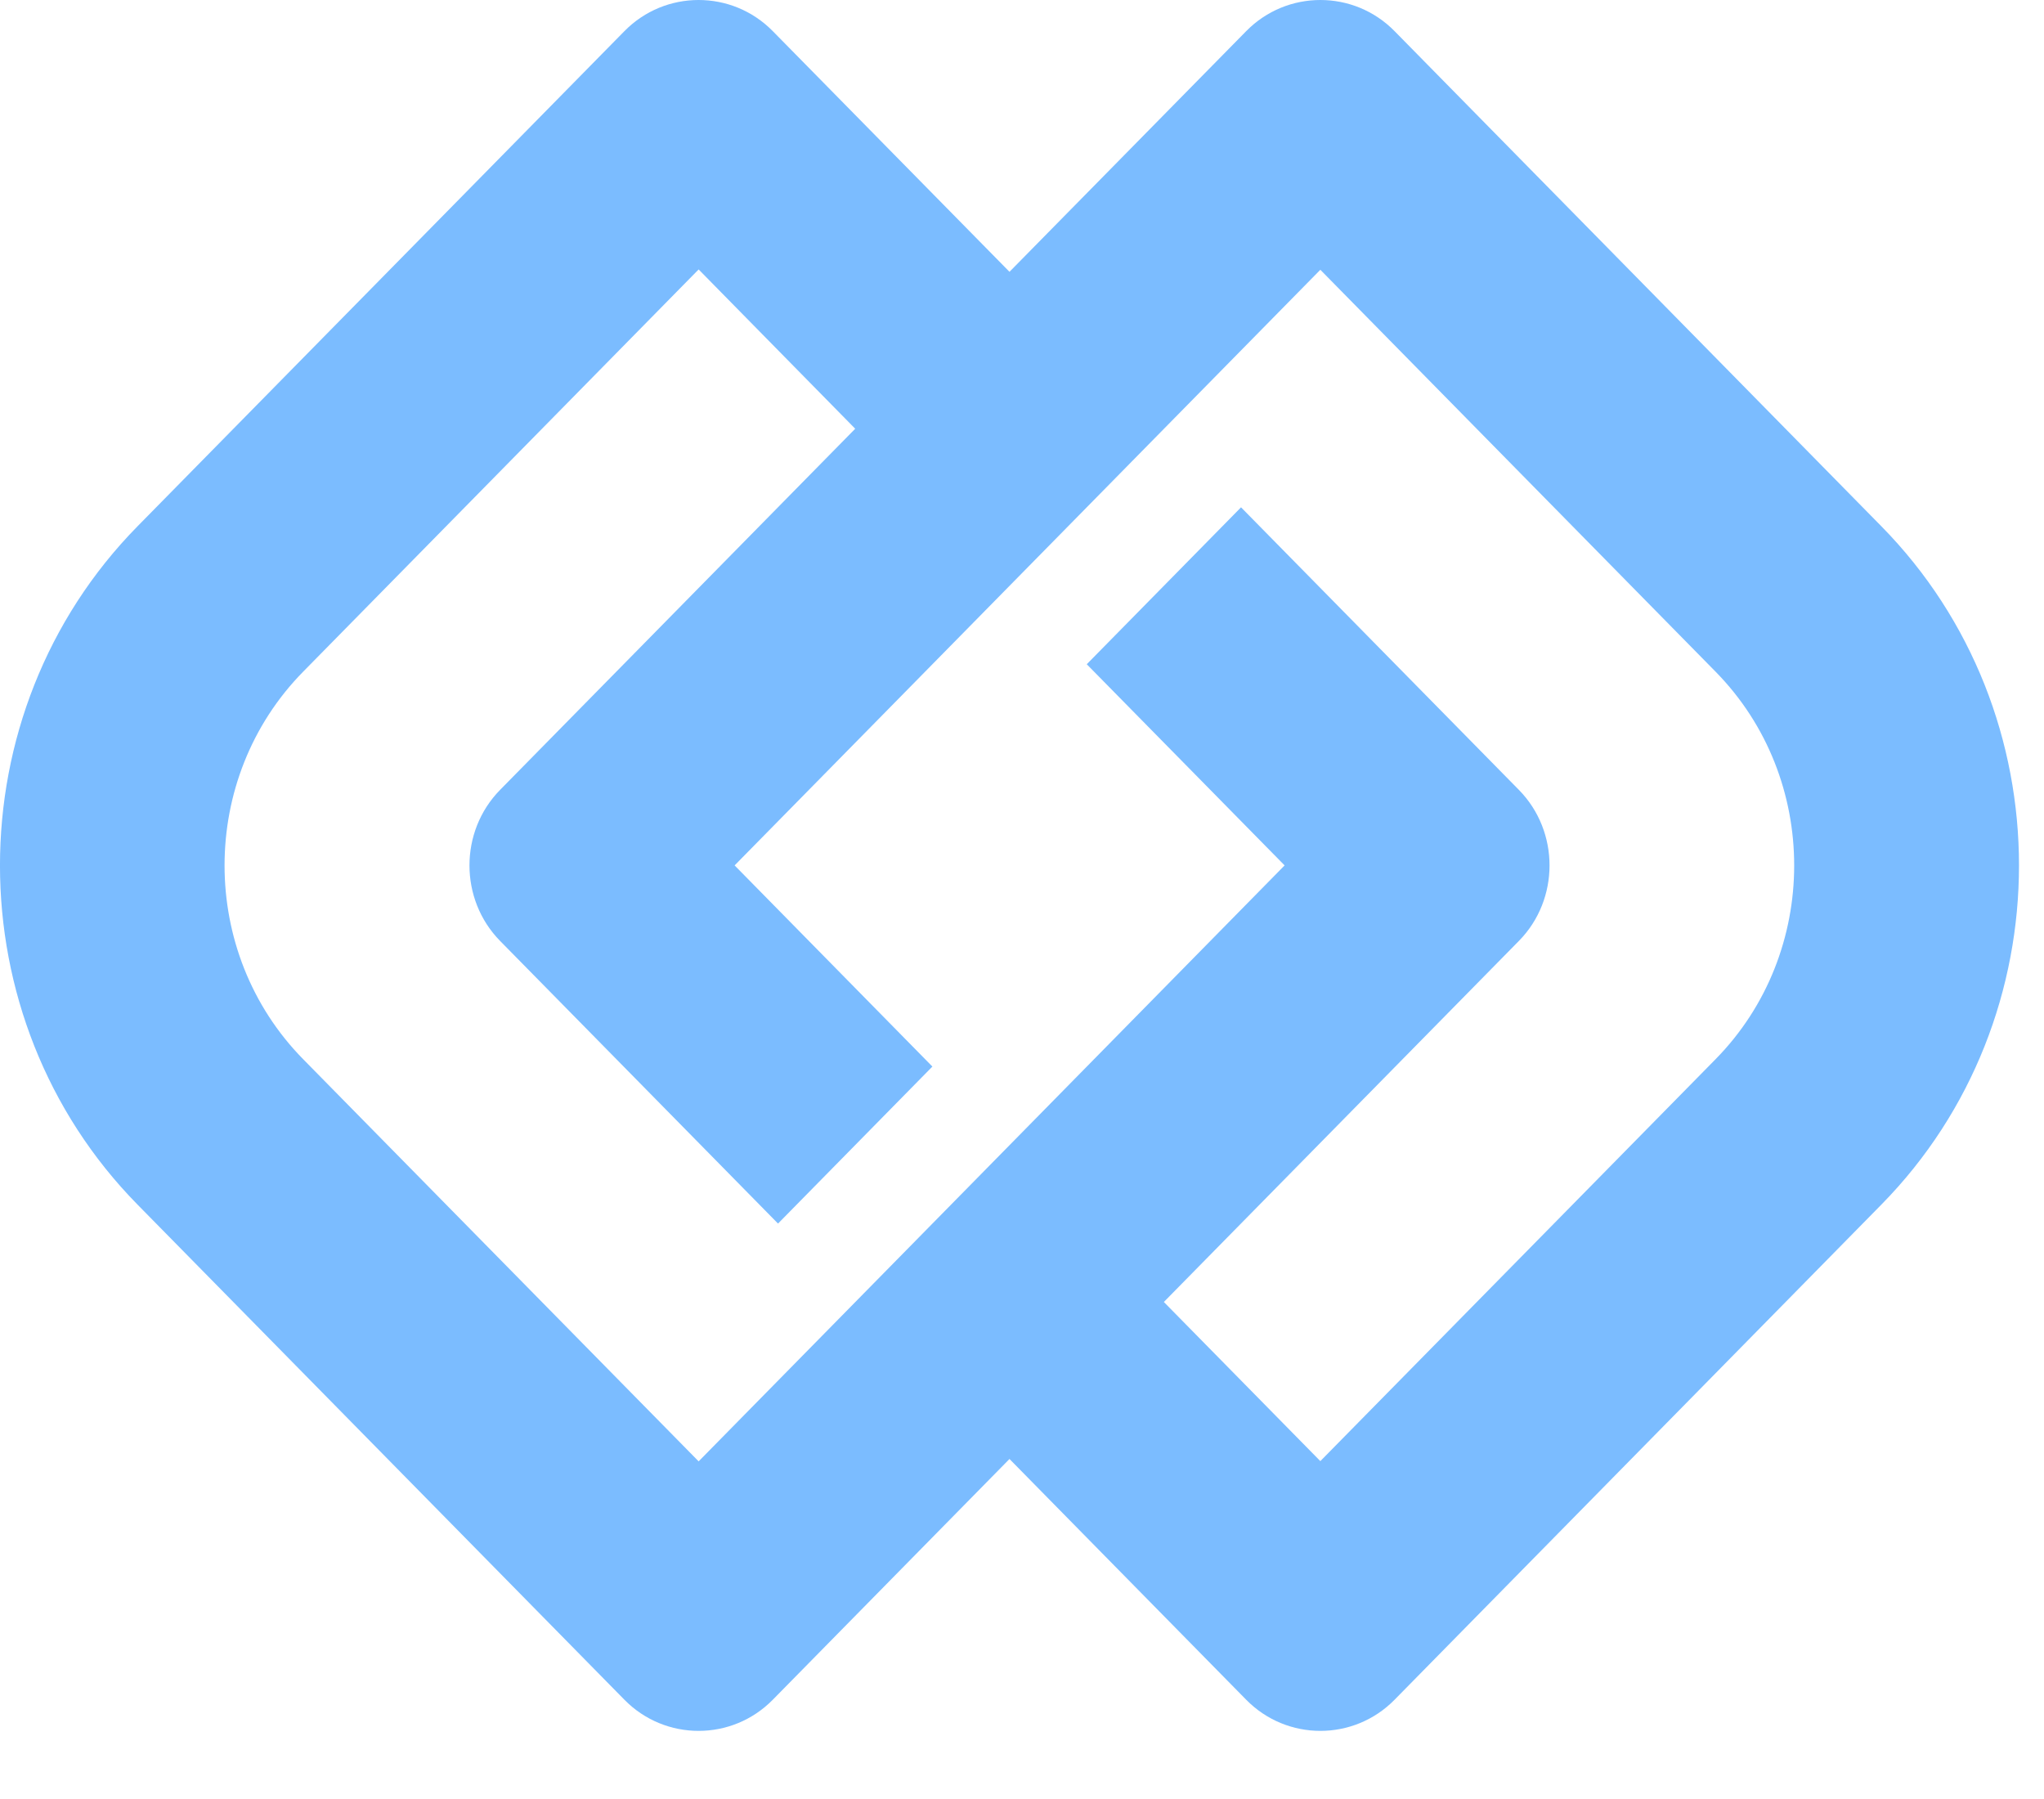 <?xml version="1.0" encoding="UTF-8"?>
<svg width="25px" height="22px" viewBox="0 0 25 22" version="1.1" xmlns="http://www.w3.org/2000/svg" xmlns:xlink="http://www.w3.org/1999/xlink">
    <!-- Generator: Sketch 59.1 (86144) - https://sketch.com -->
    <title>Fill 1</title>
    <desc>Created with Sketch.</desc>
    <g id="ios1.1" stroke="none" stroke-width="1" fill="none" fill-rule="evenodd">
        <path d="M20.983,12.953 L16.149,17.868 L14.235,15.922 L18.578,11.506 C19.077,10.999 19.077,10.168 18.578,9.66 L15.179,6.204 L13.292,8.123 L15.712,10.583 L8.545,17.871 L3.708,12.953 C2.426,11.65 2.426,9.517 3.708,8.214 L8.545,3.295 L10.46,5.243 L6.117,9.659 C5.617,10.167 5.617,10.999 6.117,11.507 L9.516,14.963 L11.404,13.043 L8.986,10.584 L8.986,10.582 L16.149,3.299 L20.983,8.214 C22.265,9.517 22.265,11.65 20.983,12.953 M23.012,6.437 L17.057,0.381 C16.558,-0.127 15.741,-0.127 15.242,0.381 L12.347,3.324 L9.452,0.381 C8.953,-0.127 8.136,-0.127 7.637,0.381 L1.682,6.436 C-0.561,8.717 -0.561,12.45 1.682,14.731 L7.637,20.786 C8.136,21.294 8.953,21.294 9.452,20.786 L12.347,17.842 L15.242,20.786 C15.741,21.294 16.558,21.294 17.057,20.786 L23.012,14.73 C25.255,12.449 25.255,8.717 23.012,6.437" id="Fill-1" fill="#7BBCFF"></path>
    </g>
</svg>